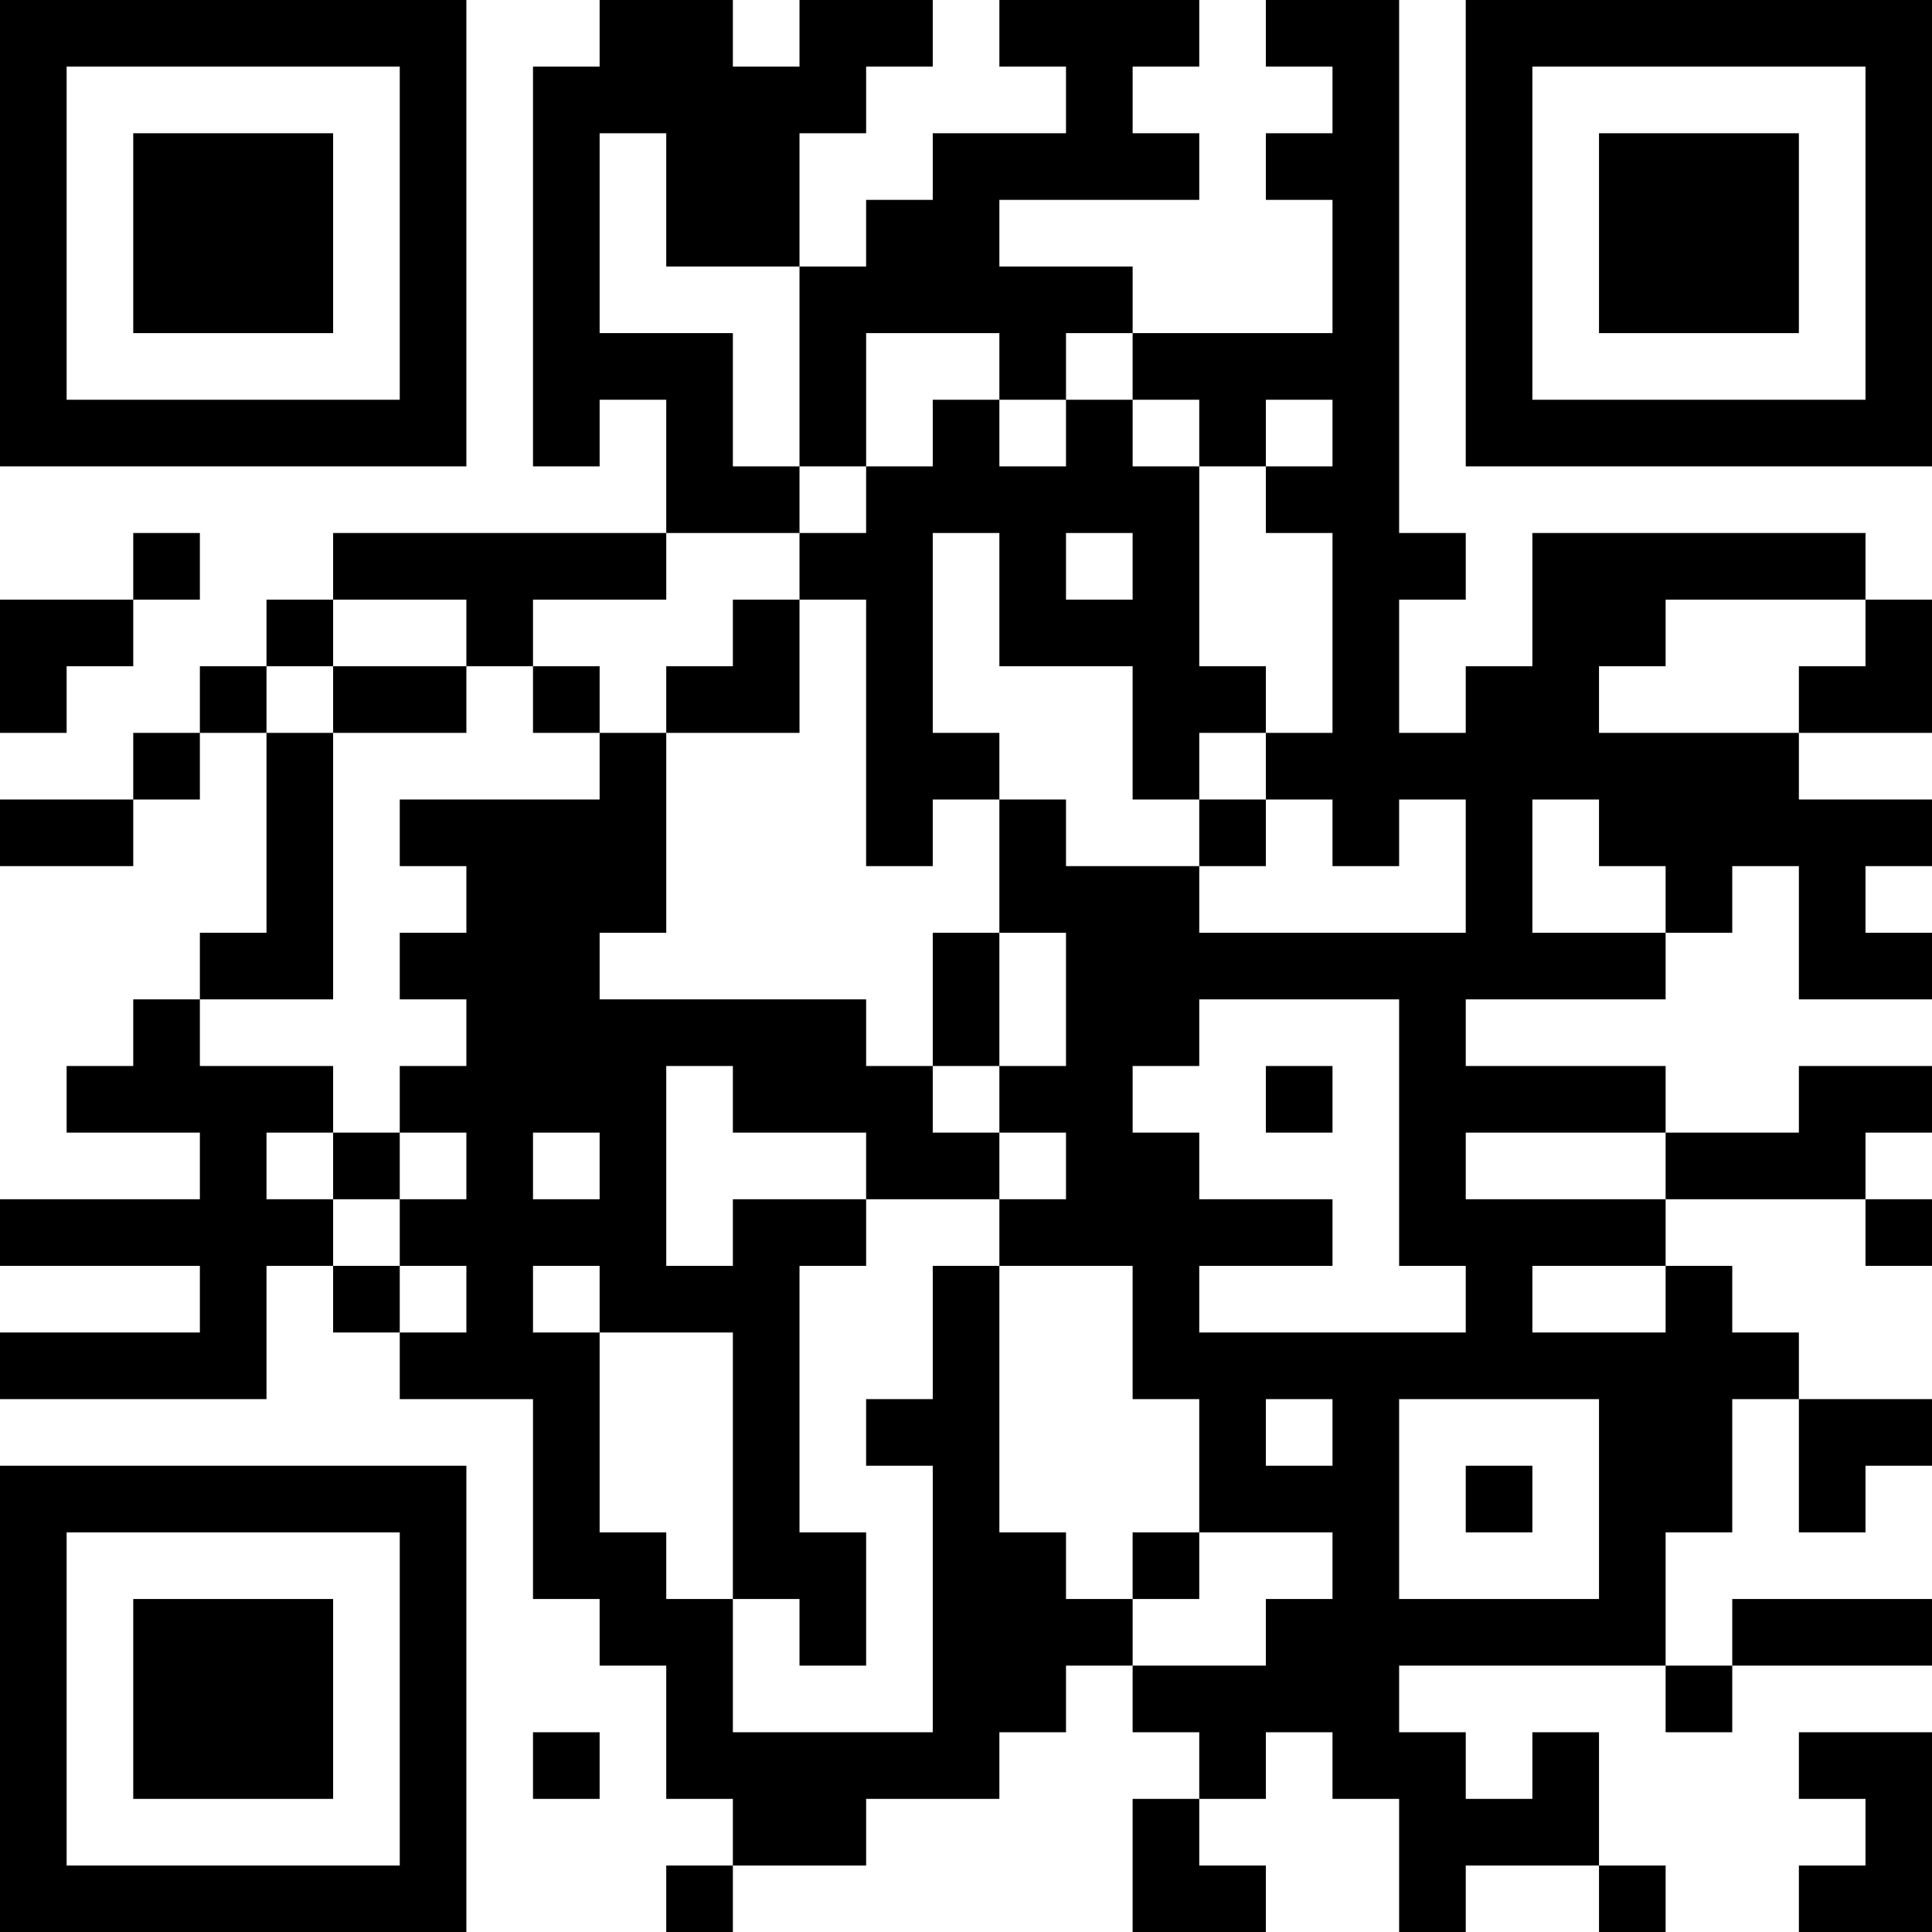 <?xml version="1.0" encoding="UTF-8"?>
<svg xmlns="http://www.w3.org/2000/svg" version="1.1" width="200" height="200" viewBox="0 0 200 200"><rect x="0" y="0" width="200" height="200" fill="#ffffff"/><g transform="scale(6.897)"><g transform="translate(0,0)"><path fill-rule="evenodd" d="M9 0L9 1L8 1L8 7L9 7L9 6L10 6L10 8L5 8L5 9L4 9L4 10L3 10L3 11L2 11L2 12L0 12L0 13L2 13L2 12L3 12L3 11L4 11L4 14L3 14L3 15L2 15L2 16L1 16L1 17L3 17L3 18L0 18L0 19L3 19L3 20L0 20L0 21L4 21L4 19L5 19L5 20L6 20L6 21L8 21L8 24L9 24L9 25L10 25L10 27L11 27L11 28L10 28L10 29L11 29L11 28L13 28L13 27L15 27L15 26L16 26L16 25L17 25L17 26L18 26L18 27L17 27L17 29L19 29L19 28L18 28L18 27L19 27L19 26L20 26L20 27L21 27L21 29L22 29L22 28L24 28L24 29L25 29L25 28L24 28L24 26L23 26L23 27L22 27L22 26L21 26L21 25L25 25L25 26L26 26L26 25L29 25L29 24L26 24L26 25L25 25L25 23L26 23L26 21L27 21L27 23L28 23L28 22L29 22L29 21L27 21L27 20L26 20L26 19L25 19L25 18L28 18L28 19L29 19L29 18L28 18L28 17L29 17L29 16L27 16L27 17L25 17L25 16L22 16L22 15L25 15L25 14L26 14L26 13L27 13L27 15L29 15L29 14L28 14L28 13L29 13L29 12L27 12L27 11L29 11L29 9L28 9L28 8L23 8L23 10L22 10L22 11L21 11L21 9L22 9L22 8L21 8L21 0L19 0L19 1L20 1L20 2L19 2L19 3L20 3L20 5L17 5L17 4L15 4L15 3L18 3L18 2L17 2L17 1L18 1L18 0L15 0L15 1L16 1L16 2L14 2L14 3L13 3L13 4L12 4L12 2L13 2L13 1L14 1L14 0L12 0L12 1L11 1L11 0ZM9 2L9 5L11 5L11 7L12 7L12 8L10 8L10 9L8 9L8 10L7 10L7 9L5 9L5 10L4 10L4 11L5 11L5 15L3 15L3 16L5 16L5 17L4 17L4 18L5 18L5 19L6 19L6 20L7 20L7 19L6 19L6 18L7 18L7 17L6 17L6 16L7 16L7 15L6 15L6 14L7 14L7 13L6 13L6 12L9 12L9 11L10 11L10 14L9 14L9 15L13 15L13 16L14 16L14 17L15 17L15 18L13 18L13 17L11 17L11 16L10 16L10 19L11 19L11 18L13 18L13 19L12 19L12 23L13 23L13 25L12 25L12 24L11 24L11 20L9 20L9 19L8 19L8 20L9 20L9 23L10 23L10 24L11 24L11 26L14 26L14 22L13 22L13 21L14 21L14 19L15 19L15 23L16 23L16 24L17 24L17 25L19 25L19 24L20 24L20 23L18 23L18 21L17 21L17 19L15 19L15 18L16 18L16 17L15 17L15 16L16 16L16 14L15 14L15 12L16 12L16 13L18 13L18 14L22 14L22 12L21 12L21 13L20 13L20 12L19 12L19 11L20 11L20 8L19 8L19 7L20 7L20 6L19 6L19 7L18 7L18 6L17 6L17 5L16 5L16 6L15 6L15 5L13 5L13 7L12 7L12 4L10 4L10 2ZM14 6L14 7L13 7L13 8L12 8L12 9L11 9L11 10L10 10L10 11L12 11L12 9L13 9L13 13L14 13L14 12L15 12L15 11L14 11L14 8L15 8L15 10L17 10L17 12L18 12L18 13L19 13L19 12L18 12L18 11L19 11L19 10L18 10L18 7L17 7L17 6L16 6L16 7L15 7L15 6ZM2 8L2 9L0 9L0 11L1 11L1 10L2 10L2 9L3 9L3 8ZM16 8L16 9L17 9L17 8ZM25 9L25 10L24 10L24 11L27 11L27 10L28 10L28 9ZM5 10L5 11L7 11L7 10ZM8 10L8 11L9 11L9 10ZM23 12L23 14L25 14L25 13L24 13L24 12ZM14 14L14 16L15 16L15 14ZM18 15L18 16L17 16L17 17L18 17L18 18L20 18L20 19L18 19L18 20L22 20L22 19L21 19L21 15ZM19 16L19 17L20 17L20 16ZM5 17L5 18L6 18L6 17ZM8 17L8 18L9 18L9 17ZM22 17L22 18L25 18L25 17ZM23 19L23 20L25 20L25 19ZM19 21L19 22L20 22L20 21ZM21 21L21 24L24 24L24 21ZM22 22L22 23L23 23L23 22ZM17 23L17 24L18 24L18 23ZM8 26L8 27L9 27L9 26ZM27 26L27 27L28 27L28 28L27 28L27 29L29 29L29 26ZM0 0L0 7L7 7L7 0ZM1 1L1 6L6 6L6 1ZM2 2L2 5L5 5L5 2ZM22 0L22 7L29 7L29 0ZM23 1L23 6L28 6L28 1ZM24 2L24 5L27 5L27 2ZM0 22L0 29L7 29L7 22ZM1 23L1 28L6 28L6 23ZM2 24L2 27L5 27L5 24Z" fill="#000000"/></g></g></svg>
